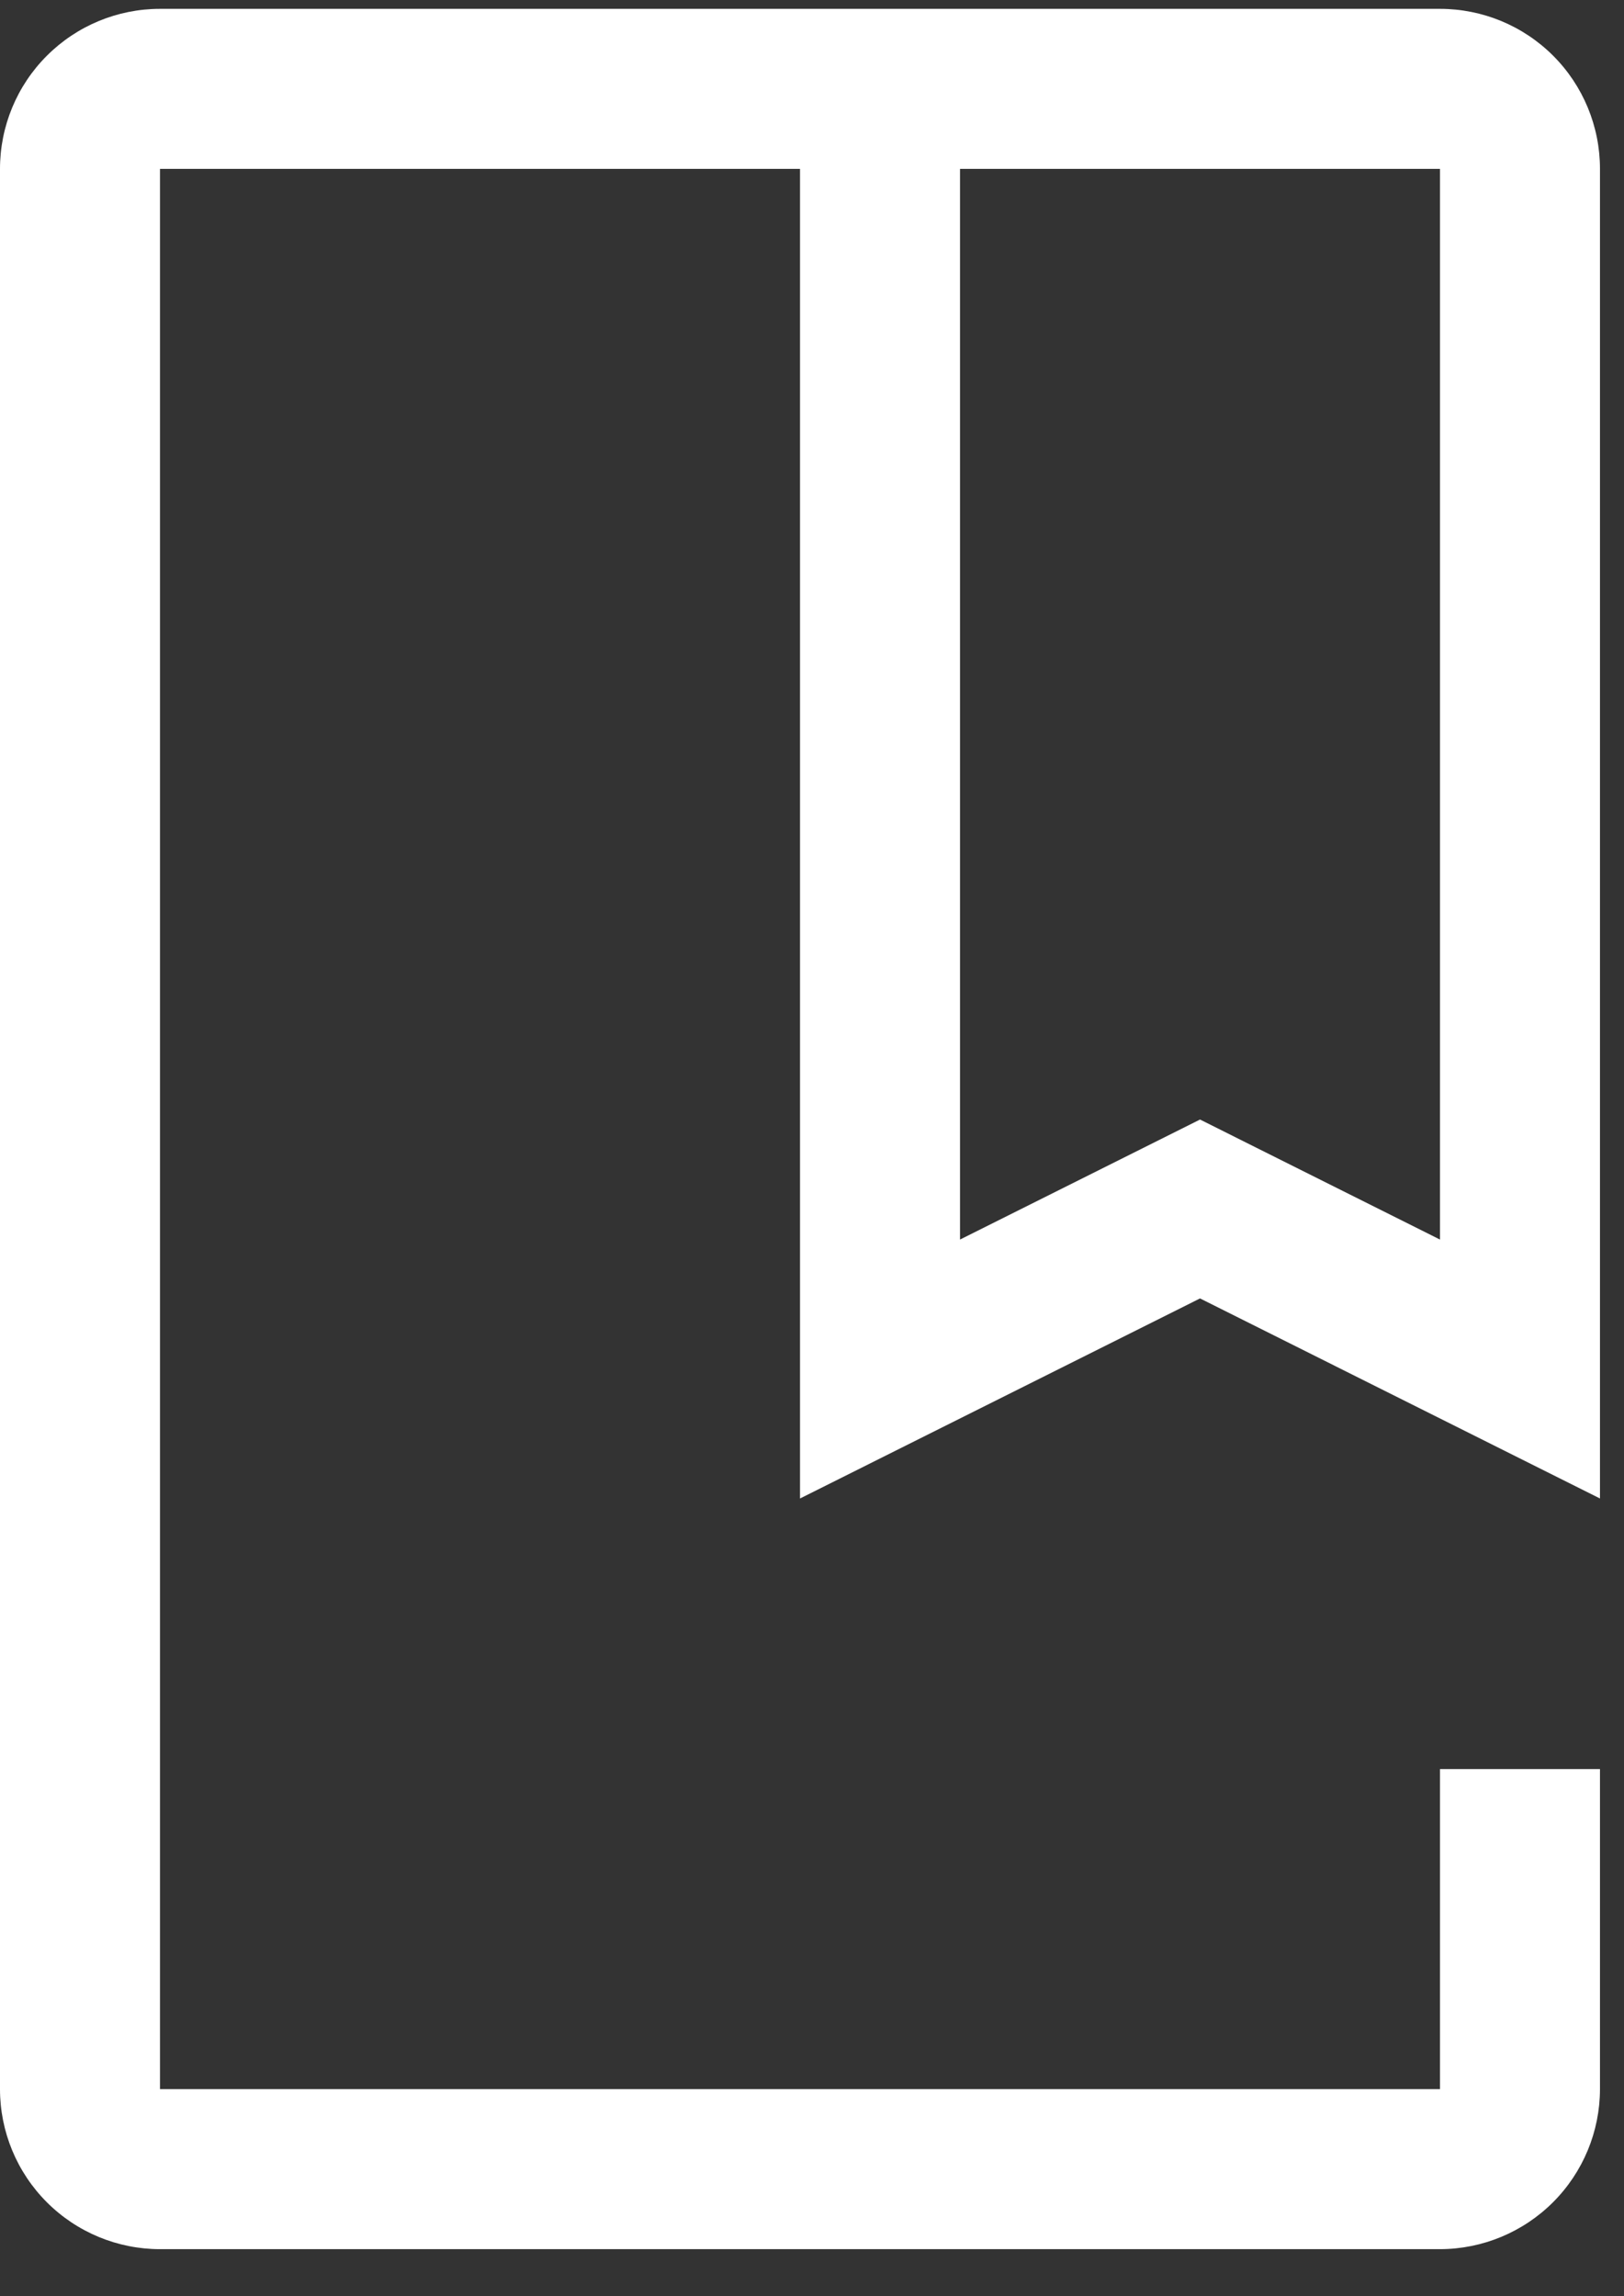 <svg width="29" height="41" viewBox="0 0 29 41" fill="none" xmlns="http://www.w3.org/2000/svg">
<rect x="0" y="0" width="29" height="41" fill="#333333" stroke="none"/>
<path d="M25.714 40.158H2.857C2.099 40.158 1.373 39.857 0.837 39.321C0.301 38.785 0 38.058 0 37.301V3.015C0 2.257 0.301 1.53 0.837 0.995C1.373 0.459 2.099 0.158 2.857 0.158H25.714C26.472 0.158 27.199 0.459 27.735 0.995C28.27 1.53 28.571 2.257 28.571 3.015V26.755L21.429 23.183L14.286 26.755V3.015H2.857V37.301H25.714V31.586H28.571V37.301C28.57 38.058 28.269 38.784 27.733 39.32C27.198 39.855 26.472 40.157 25.714 40.158ZM21.429 19.989L25.714 22.132V3.015H17.143V22.132L21.429 19.989Z" fill="white"/>
</svg>
